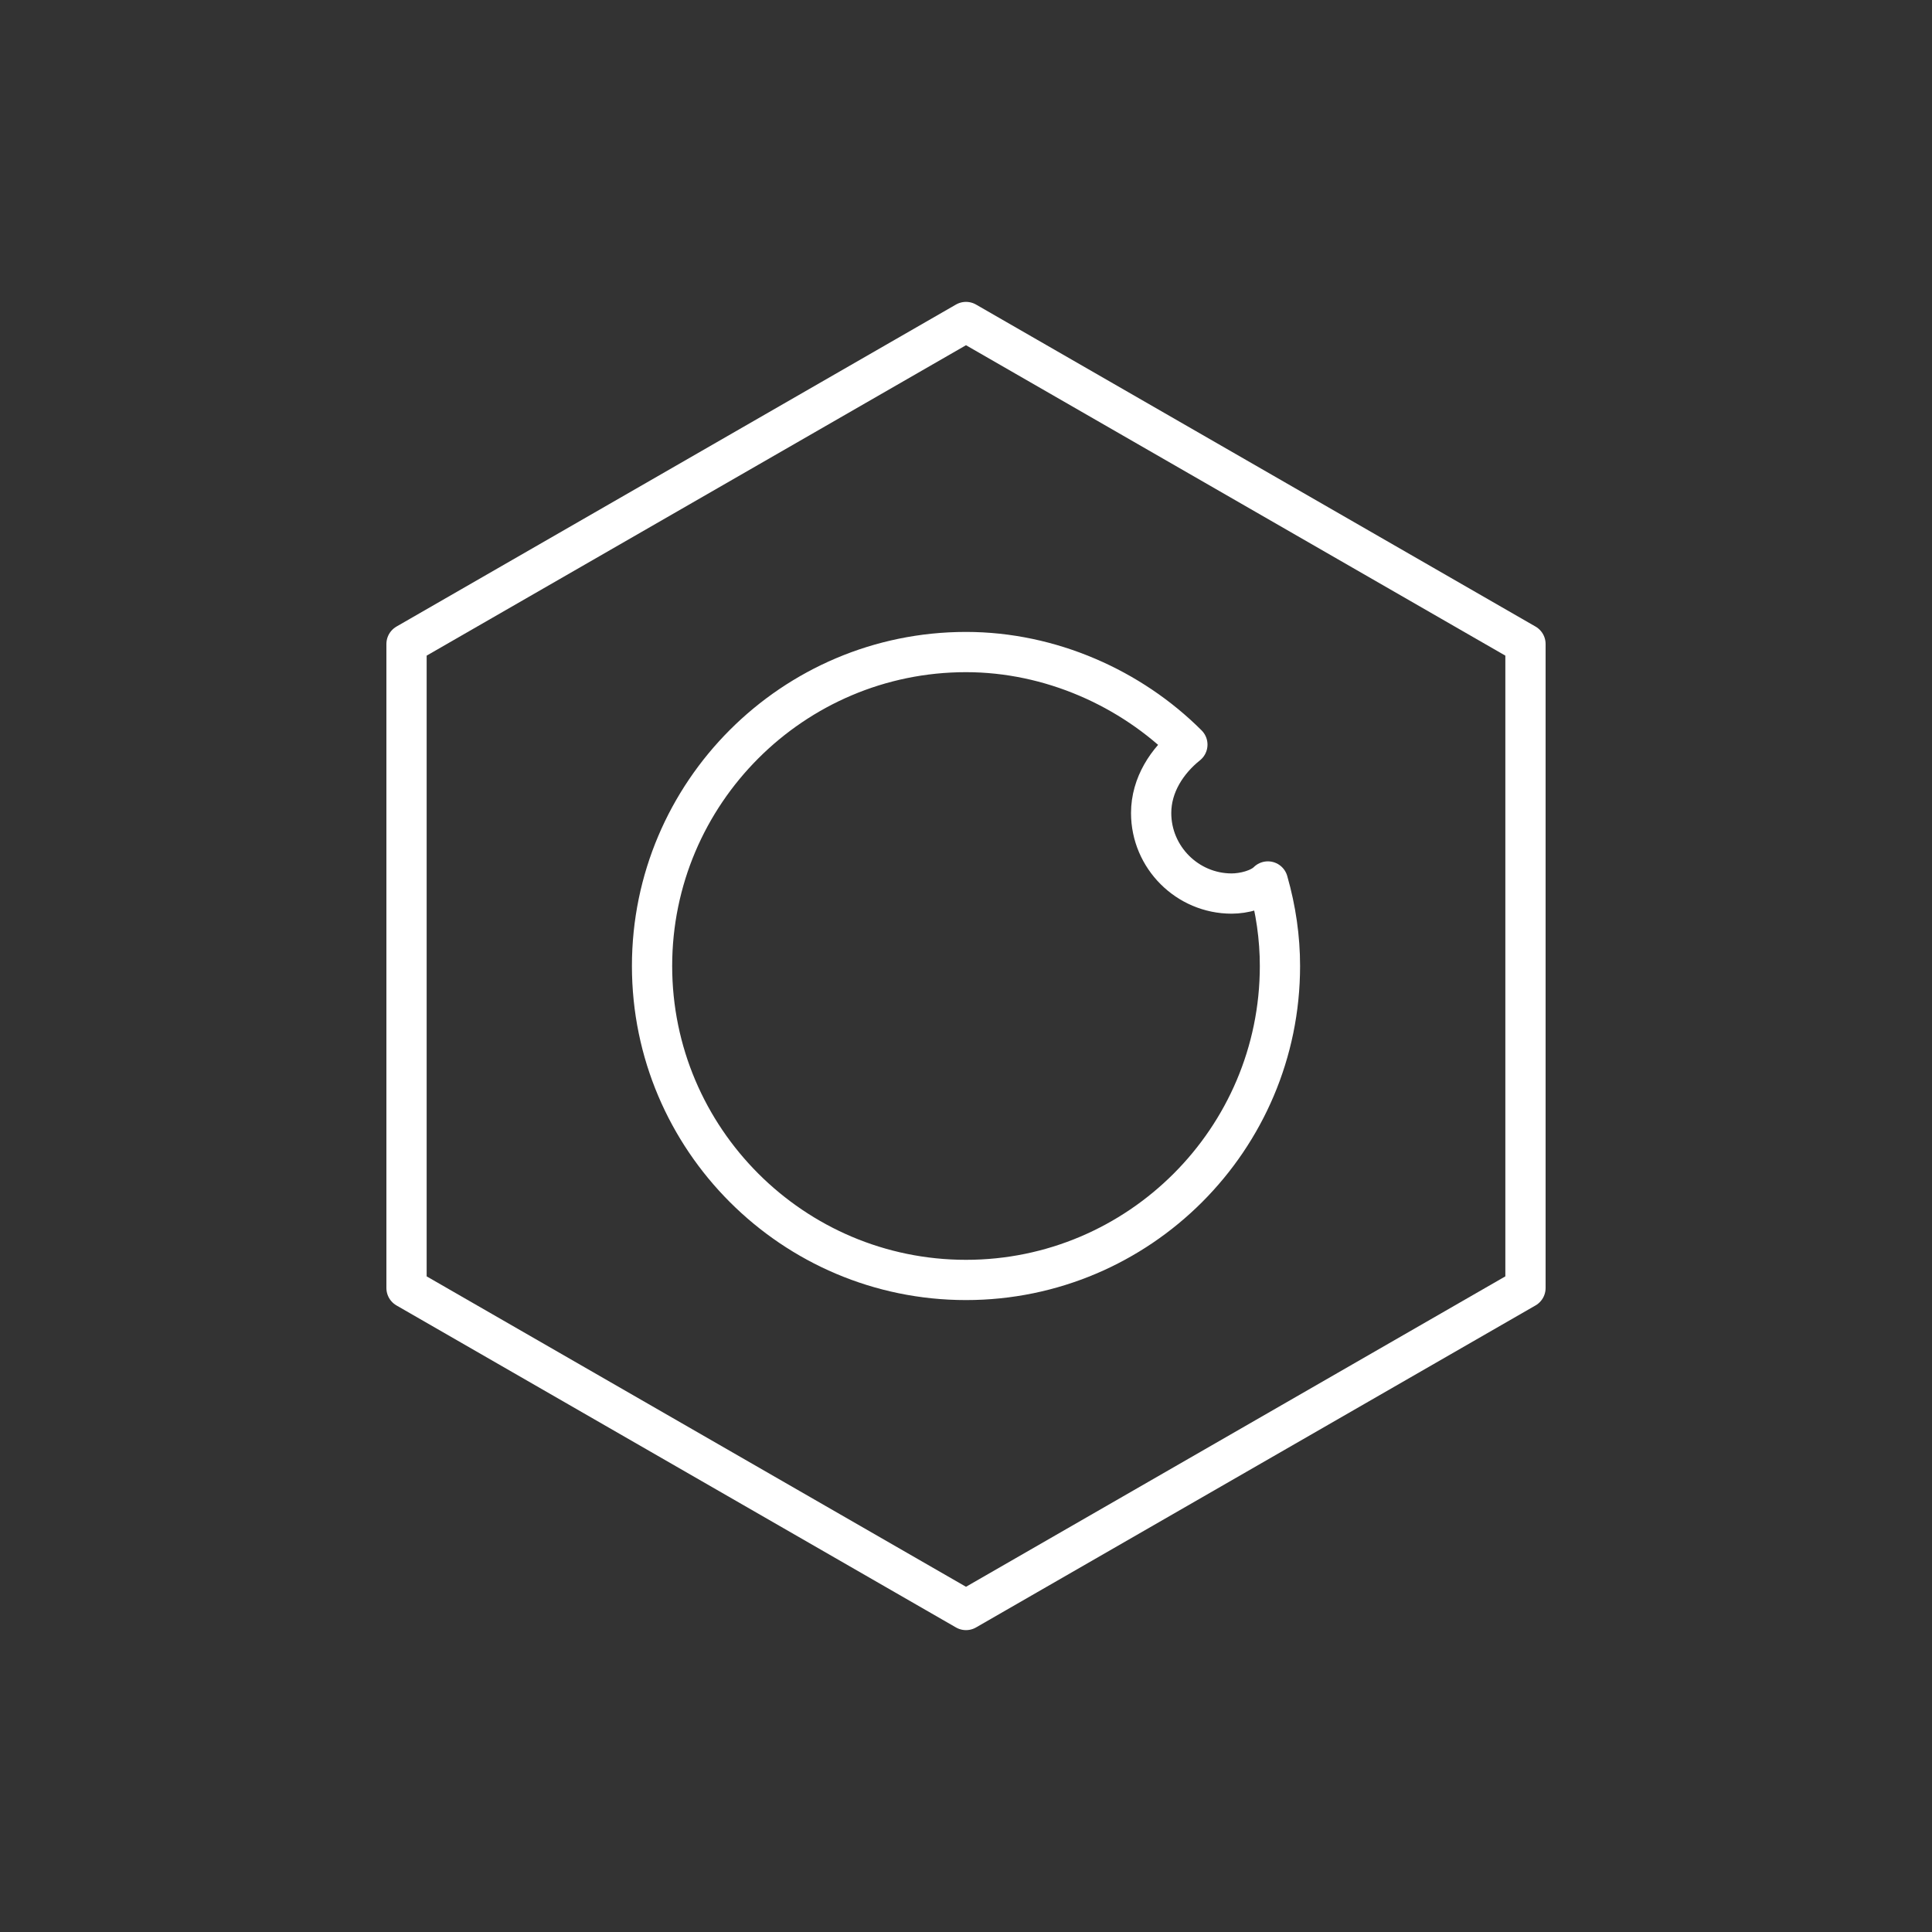 <?xml version="1.0" encoding="utf-8"?>
<!-- Generator: Adobe Illustrator 27.6.1, SVG Export Plug-In . SVG Version: 6.00 Build 0)  -->
<svg version="1.1" id="Capa_1" xmlns="http://www.w3.org/2000/svg" xmlns:xlink="http://www.w3.org/1999/xlink" x="0px" y="0px"
	 viewBox="0 0 48 48" style="enable-background:new 0 0 48 48;" xml:space="preserve">
<rect x="0" y="0" width="48" height="48" fill="#333333" stroke="none"/>
<style type="text/css">
	.st0{display:none;fill:#282828;}
	.st1{fill:none;stroke:#FFFFFF;stroke-linecap:round;stroke-linejoin:round;stroke-miterlimit:10;}
</style>
<rect class="st0" width="48" height="48"/>
<polygon class="st1" points="37.9,16 24,8 10.1,16 10.1,32 24,40 37.9,32 "/>
<path class="st1" d="M30.6,22.2c-1.1,0-2-0.9-2-2c0-0.7,0.4-1.3,0.9-1.7c-1.4-1.4-3.4-2.3-5.5-2.3c-4.3,0-7.8,3.5-7.8,7.8
	c0,4.3,3.5,7.8,7.8,7.8s7.8-3.5,7.8-7.8c0-0.7-0.1-1.4-0.3-2.1C31.3,22.1,30.9,22.2,30.6,22.2z"/>
</svg>
